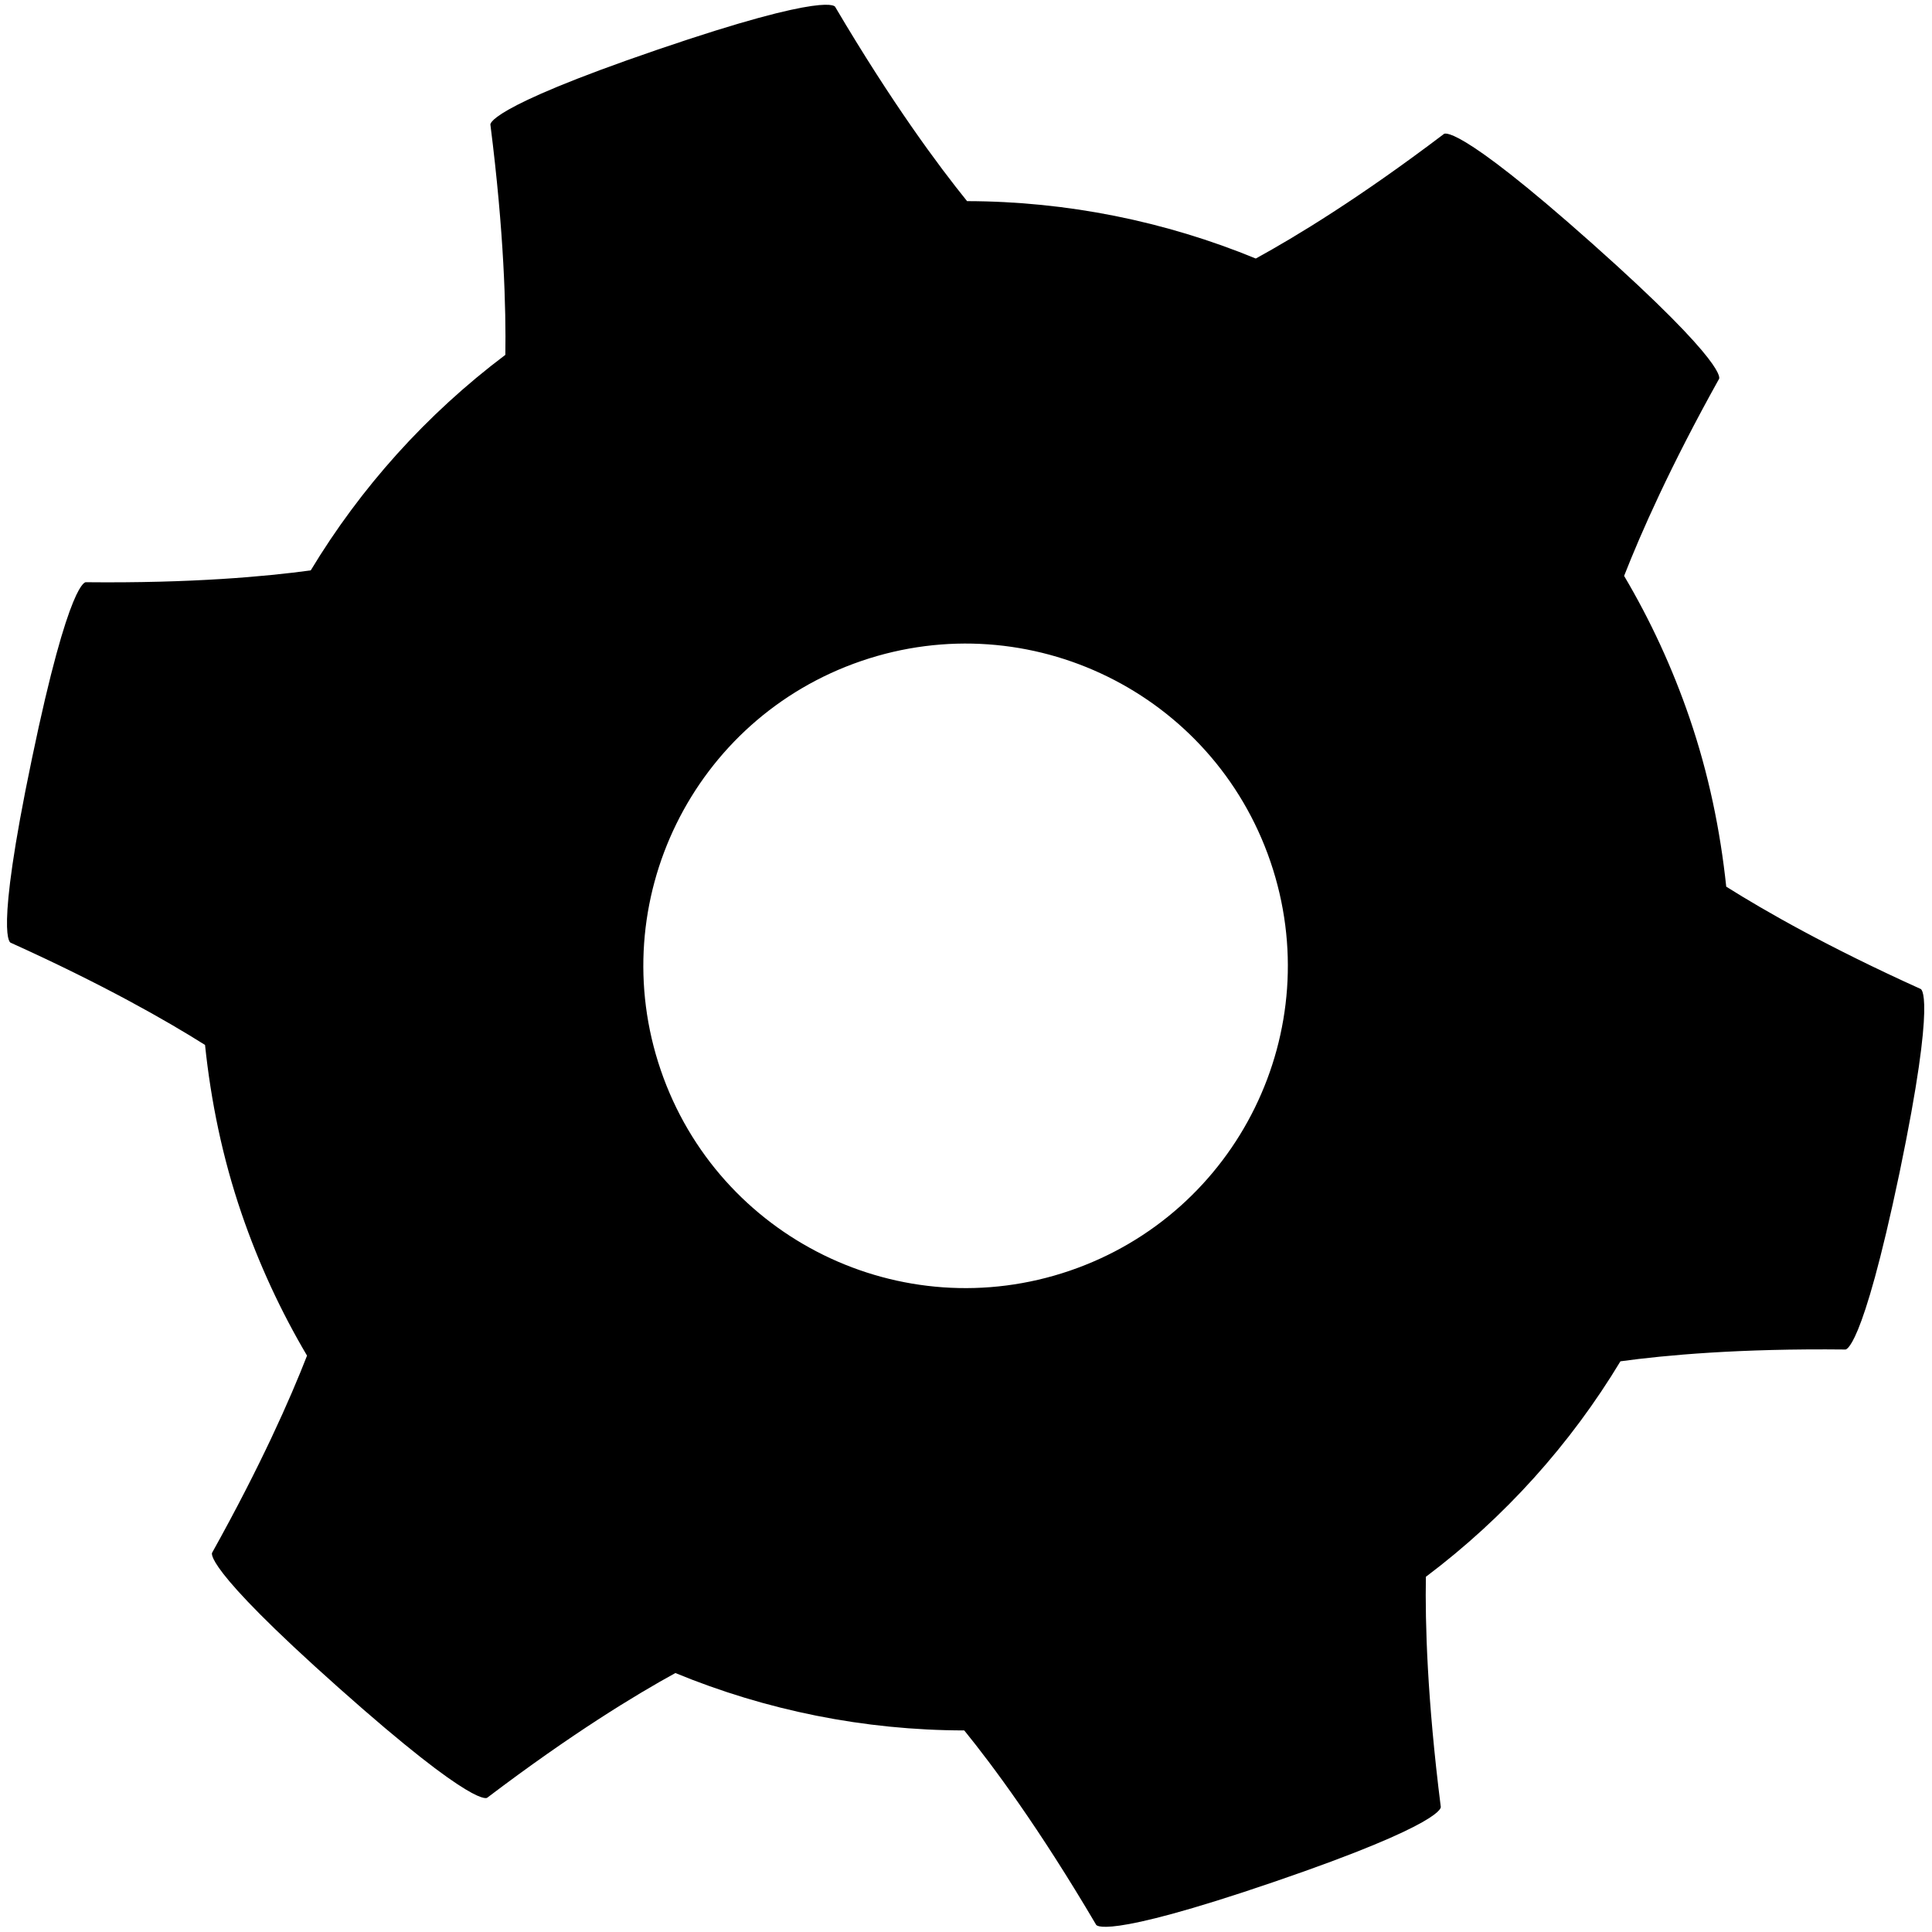 <?xml version="1.0" encoding="UTF-8" standalone="no"?>
<!-- Generator: Adobe Illustrator 16.0.0, SVG Export Plug-In . SVG Version: 6.00 Build 0)  -->

<svg
   xmlns:svg="http://www.w3.org/2000/svg"
   xmlns="http://www.w3.org/2000/svg"
   xmlns:sodipodi="http://sodipodi.sourceforge.net/DTD/sodipodi-0.dtd"
   xmlns:inkscape="http://www.inkscape.org/namespaces/inkscape"
   x="0px"
   y="0px"
   width="128"
   height="128"
   version="0.0"
   viewBox="0 0 128 128"
   xml:space="preserve"
   inkscape:version="0.91 r13725"
   sodipodi:docname="settings39.svg"><defs /><sodipodi:namedview
     inkscape:zoom="2.1070865"
     inkscape:cx="43.506448"
     inkscape:cy="3.2619375"
     inkscape:window-width="1080"
     inkscape:window-height="1871"
     inkscape:window-x="0"
     inkscape:window-y="0"
     inkscape:window-maximized="1" /><g
     id="g3"
     transform="matrix(1.082,-0.37,0.37,1.082,-17.34,24.116)"><path
       d="m 56,74.668 c -10.309,0 -18.666,-8.357 -18.666,-18.667 0,-10.309 8.357,-18.667 18.666,-18.667 10.311,0 18.666,8.358 18.666,18.667 C 74.667,66.311 66.31,74.668 56,74.668 Z m 47.903,-46.5 C 98.602,18.774 97.809,19.367 97.809,19.367 91.975,21.294 87.77,22.214 85.169,22.666 80.897,18.923 75.905,15.998 70.417,14.107 69.52,11.648 68.146,7.363 66.829,0.989 66.829,0.989 66.935,0 56.277,0 45.601,0 45.717,0.989 45.717,0.989 c -1.269,6.155 -2.595,10.388 -3.494,12.89 -5.441,1.778 -10.422,4.568 -14.709,8.167 -2.585,-0.509 -6.763,-1.521 -12.544,-3.565 0,0 -0.784,-0.611 -6.277,8.671 -5.502,9.272 -4.606,9.683 -4.606,9.683 4.263,4.004 7.044,7.149 8.736,9.245 -0.731,3.192 -1.158,6.505 -1.158,9.921 0,3.095 0.322,6.108 0.925,9.024 -1.74,2.061 -4.578,5.135 -8.89,9.018 0,0 -0.906,0.395 4.4,9.785 5.301,9.391 6.09,8.807 6.09,8.807 5.838,-1.928 10.042,-2.852 12.643,-3.305 4.273,3.748 9.269,6.674 14.761,8.562 0.905,2.463 2.272,6.737 3.584,13.116 0,0 -0.116,0.994 10.557,0.994 10.66,0 10.551,-0.994 10.551,-0.994 1.271,-6.149 2.59,-10.387 3.495,-12.885 5.44,-1.776 10.421,-4.567 14.705,-8.166 2.591,0.508 6.767,1.521 12.543,3.567 0,0 0.779,0.605 6.291,-8.67 5.492,-9.28 4.597,-9.688 4.597,-9.688 -4.265,-4.006 -7.041,-7.154 -8.733,-9.246 0.729,-3.201 1.151,-6.51 1.151,-9.926 0,-3.094 -0.319,-6.109 -0.924,-9.025 1.741,-2.052 4.573,-5.127 8.892,-9.015 -0.003,0.005 0.906,-0.391 -4.4,-9.786 z"
       inkscape:connector-curvature="0" /></g></svg>